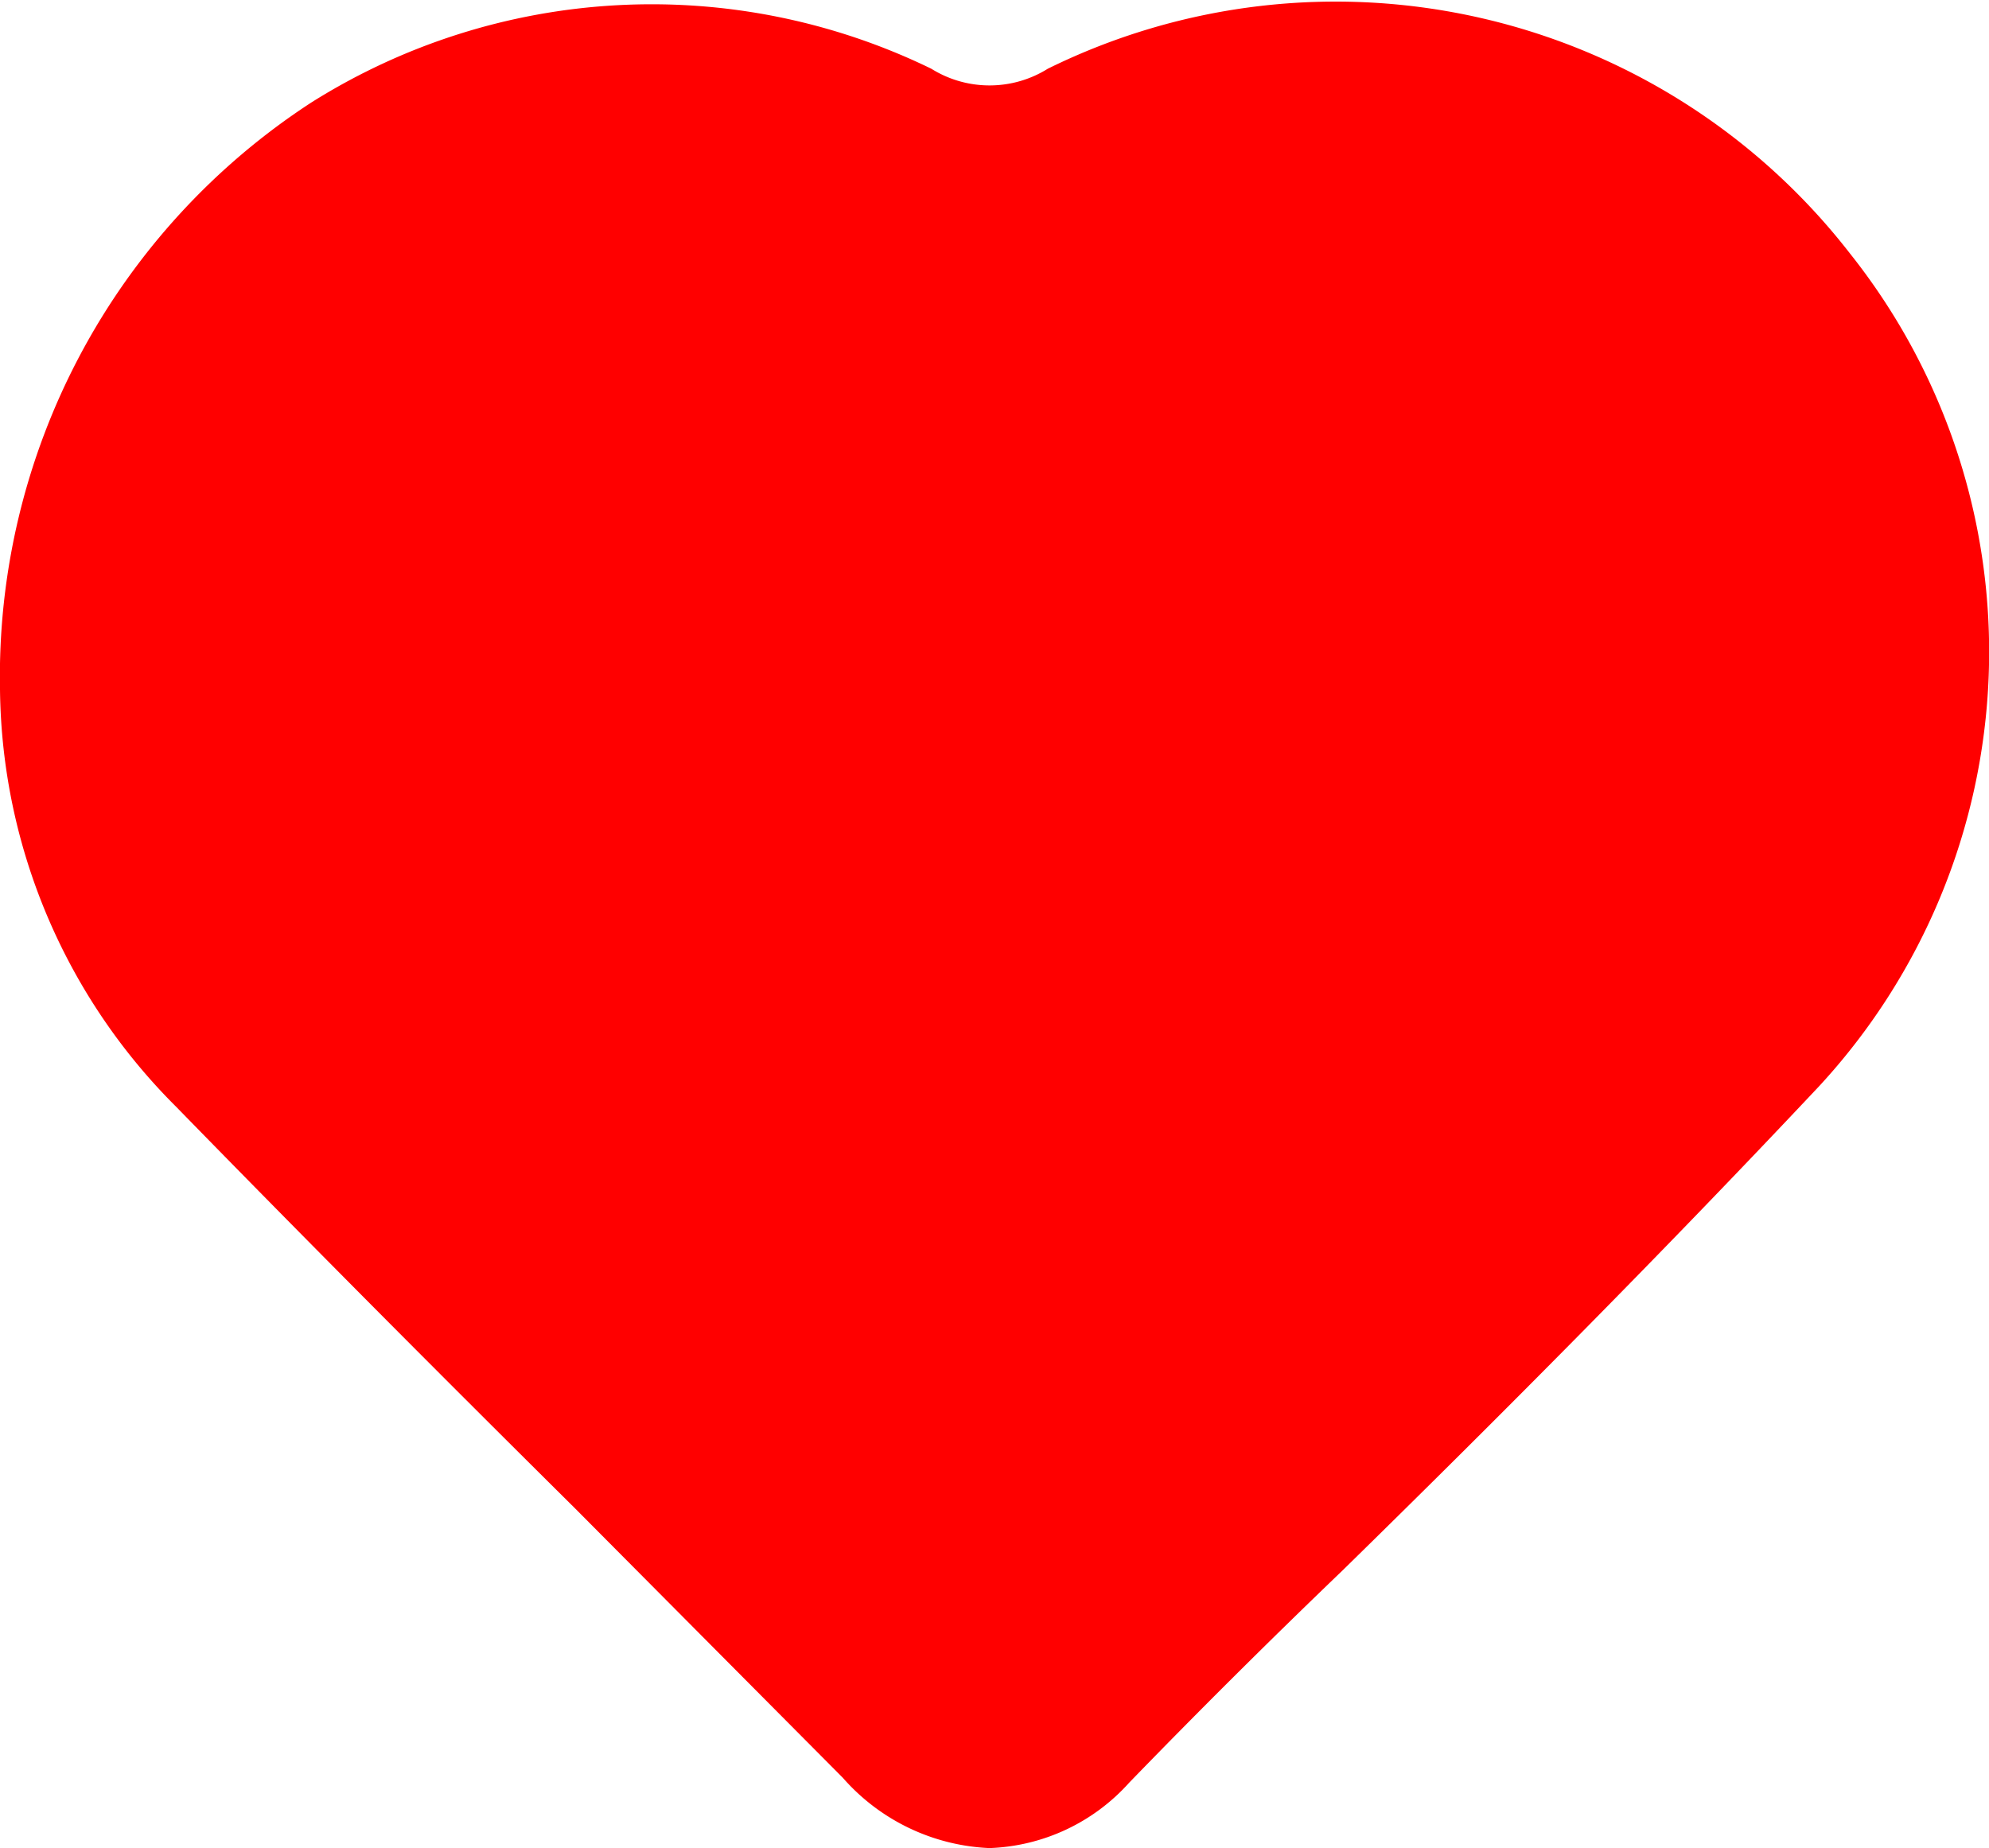 <svg xmlns="http://www.w3.org/2000/svg" viewBox="0 0 36.18 33.62"><defs><style>.cls-1{fill:red;}</style></defs><g id="Capa_2" data-name="Capa 2"><g id="NadaHero_Imagen" data-name="NadaHero Imagen"><g id="WTTQtn.tif"><path class="cls-1" d="M18,33.62h0a3.76,3.76,0,0,1-2.67-1.28l-4.86-4.89C8,25,5.6,22.59,3.2,20.13A10.87,10.87,0,0,1,0,12.54,12.46,12.46,0,0,1,5.67,1.86a11.62,11.62,0,0,1,11.27-.61,2,2,0,0,0,2.12,0A11.84,11.84,0,0,1,33.65,4.61a11.64,11.64,0,0,1-.56,15.15c-2.82,3-5.8,6-8.67,8.81q-2,1.92-3.88,3.86A3.58,3.58,0,0,1,18,33.62Z"/></g></g></g></svg>
